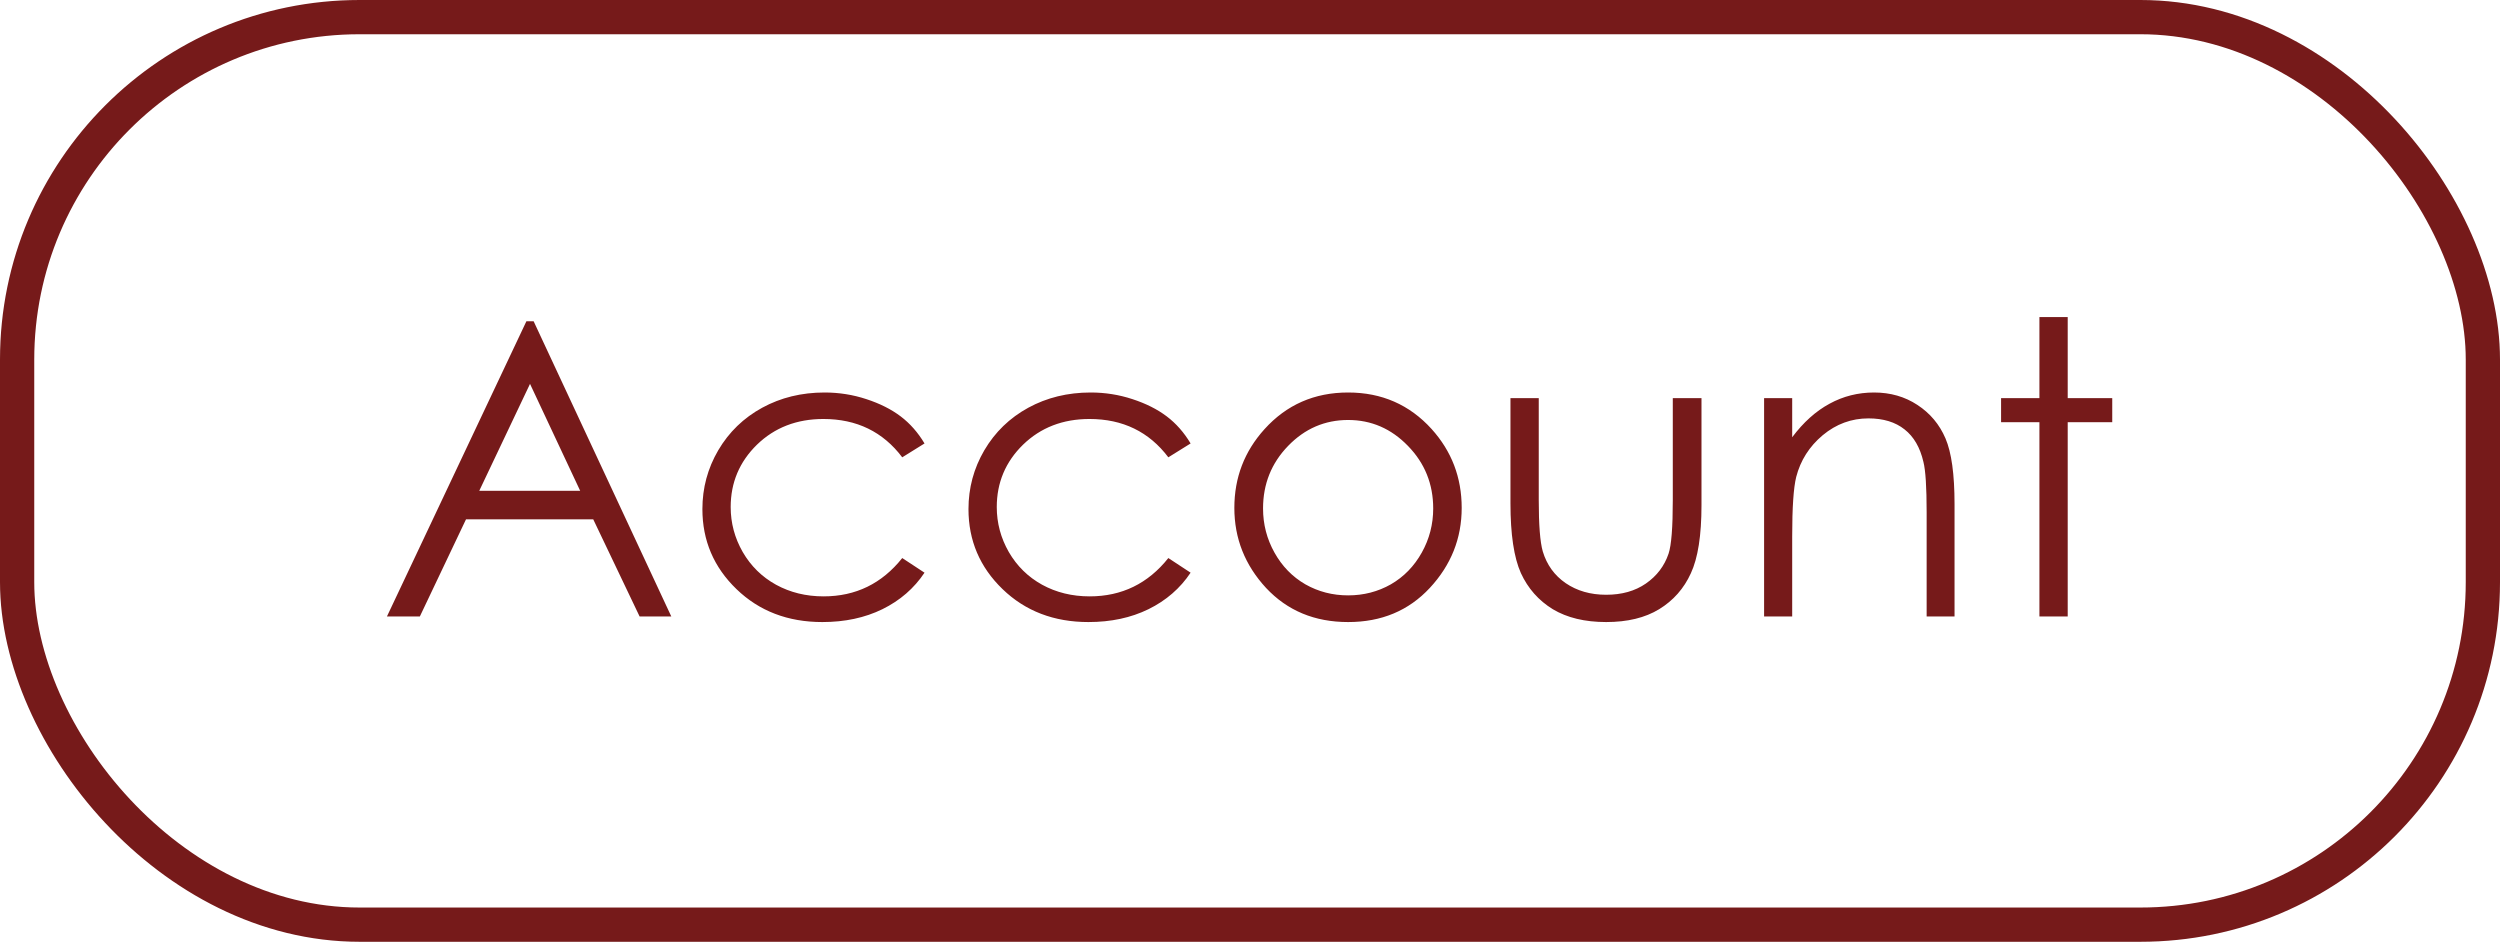 <svg width="146" height="55" viewBox="0 0 146 55" fill="none" xmlns="http://www.w3.org/2000/svg">
<rect x="1" y="1" width="144" height="53" rx="20" stroke="#761A1A" stroke-width="2"/>
<path d="M31.164 18.762L39.203 36H37.352L34.645 30.328H27.215L24.52 36H22.598L30.742 18.762H31.164ZM30.953 22.418L27.988 28.664H33.883L30.953 22.418ZM53.992 25.898L52.691 26.707C51.566 25.215 50.031 24.469 48.086 24.469C46.531 24.469 45.238 24.969 44.207 25.969C43.184 26.969 42.672 28.184 42.672 29.613C42.672 30.543 42.906 31.418 43.375 32.238C43.852 33.059 44.5 33.695 45.32 34.148C46.148 34.602 47.074 34.828 48.098 34.828C49.973 34.828 51.504 34.082 52.691 32.59L53.992 33.445C53.383 34.359 52.562 35.07 51.531 35.578C50.508 36.078 49.34 36.328 48.027 36.328C46.012 36.328 44.34 35.688 43.012 34.406C41.684 33.125 41.02 31.566 41.02 29.73C41.02 28.496 41.328 27.352 41.945 26.297C42.57 25.234 43.426 24.406 44.512 23.812C45.598 23.219 46.812 22.922 48.156 22.922C49 22.922 49.812 23.051 50.594 23.309C51.383 23.566 52.051 23.902 52.598 24.316C53.145 24.73 53.609 25.258 53.992 25.898ZM69.531 25.898L68.231 26.707C67.106 25.215 65.57 24.469 63.625 24.469C62.07 24.469 60.777 24.969 59.746 25.969C58.723 26.969 58.211 28.184 58.211 29.613C58.211 30.543 58.445 31.418 58.914 32.238C59.391 33.059 60.039 33.695 60.859 34.148C61.688 34.602 62.613 34.828 63.637 34.828C65.512 34.828 67.043 34.082 68.231 32.59L69.531 33.445C68.922 34.359 68.102 35.07 67.07 35.578C66.047 36.078 64.879 36.328 63.566 36.328C61.551 36.328 59.879 35.688 58.551 34.406C57.223 33.125 56.559 31.566 56.559 29.73C56.559 28.496 56.867 27.352 57.484 26.297C58.109 25.234 58.965 24.406 60.051 23.812C61.137 23.219 62.352 22.922 63.695 22.922C64.539 22.922 65.352 23.051 66.133 23.309C66.922 23.566 67.59 23.902 68.137 24.316C68.684 24.73 69.148 25.258 69.531 25.898ZM78.731 22.922C80.691 22.922 82.316 23.633 83.606 25.055C84.777 26.352 85.363 27.887 85.363 29.66C85.363 31.441 84.742 33 83.5 34.336C82.266 35.664 80.676 36.328 78.731 36.328C76.777 36.328 75.18 35.664 73.938 34.336C72.703 33 72.086 31.441 72.086 29.66C72.086 27.895 72.672 26.363 73.844 25.066C75.133 23.637 76.762 22.922 78.731 22.922ZM78.731 24.527C77.371 24.527 76.203 25.031 75.227 26.039C74.25 27.047 73.762 28.266 73.762 29.695C73.762 30.617 73.984 31.477 74.43 32.273C74.875 33.07 75.477 33.688 76.234 34.125C76.992 34.555 77.824 34.77 78.731 34.77C79.637 34.77 80.469 34.555 81.227 34.125C81.984 33.688 82.586 33.07 83.031 32.273C83.477 31.477 83.699 30.617 83.699 29.695C83.699 28.266 83.207 27.047 82.223 26.039C81.246 25.031 80.082 24.527 78.731 24.527ZM88.211 23.25H89.863V29.203C89.863 30.656 89.941 31.656 90.098 32.203C90.332 32.984 90.777 33.602 91.434 34.055C92.098 34.508 92.887 34.734 93.801 34.734C94.715 34.734 95.488 34.516 96.121 34.078C96.762 33.633 97.203 33.051 97.445 32.332C97.609 31.84 97.691 30.797 97.691 29.203V23.25H99.367V29.508C99.367 31.266 99.16 32.59 98.746 33.48C98.34 34.371 97.723 35.07 96.894 35.578C96.074 36.078 95.043 36.328 93.801 36.328C92.559 36.328 91.519 36.078 90.684 35.578C89.856 35.07 89.234 34.367 88.82 33.469C88.414 32.562 88.211 31.203 88.211 29.391V23.25ZM103.023 23.25H104.664V25.535C105.32 24.66 106.047 24.008 106.844 23.578C107.641 23.141 108.508 22.922 109.445 22.922C110.398 22.922 111.242 23.164 111.977 23.648C112.719 24.133 113.266 24.785 113.617 25.605C113.969 26.426 114.145 27.703 114.145 29.438V36H112.516V29.918C112.516 28.449 112.453 27.469 112.328 26.977C112.133 26.133 111.766 25.5 111.227 25.078C110.688 24.648 109.984 24.434 109.117 24.434C108.125 24.434 107.234 24.762 106.445 25.418C105.664 26.074 105.148 26.887 104.898 27.855C104.742 28.488 104.664 29.645 104.664 31.324V36H103.023V23.25ZM119.102 18.516H120.754V23.25H123.355V24.656H120.754V36H119.102V24.656H116.863V23.25H119.102V18.516Z" fill="#761A1A"/>
</svg>
